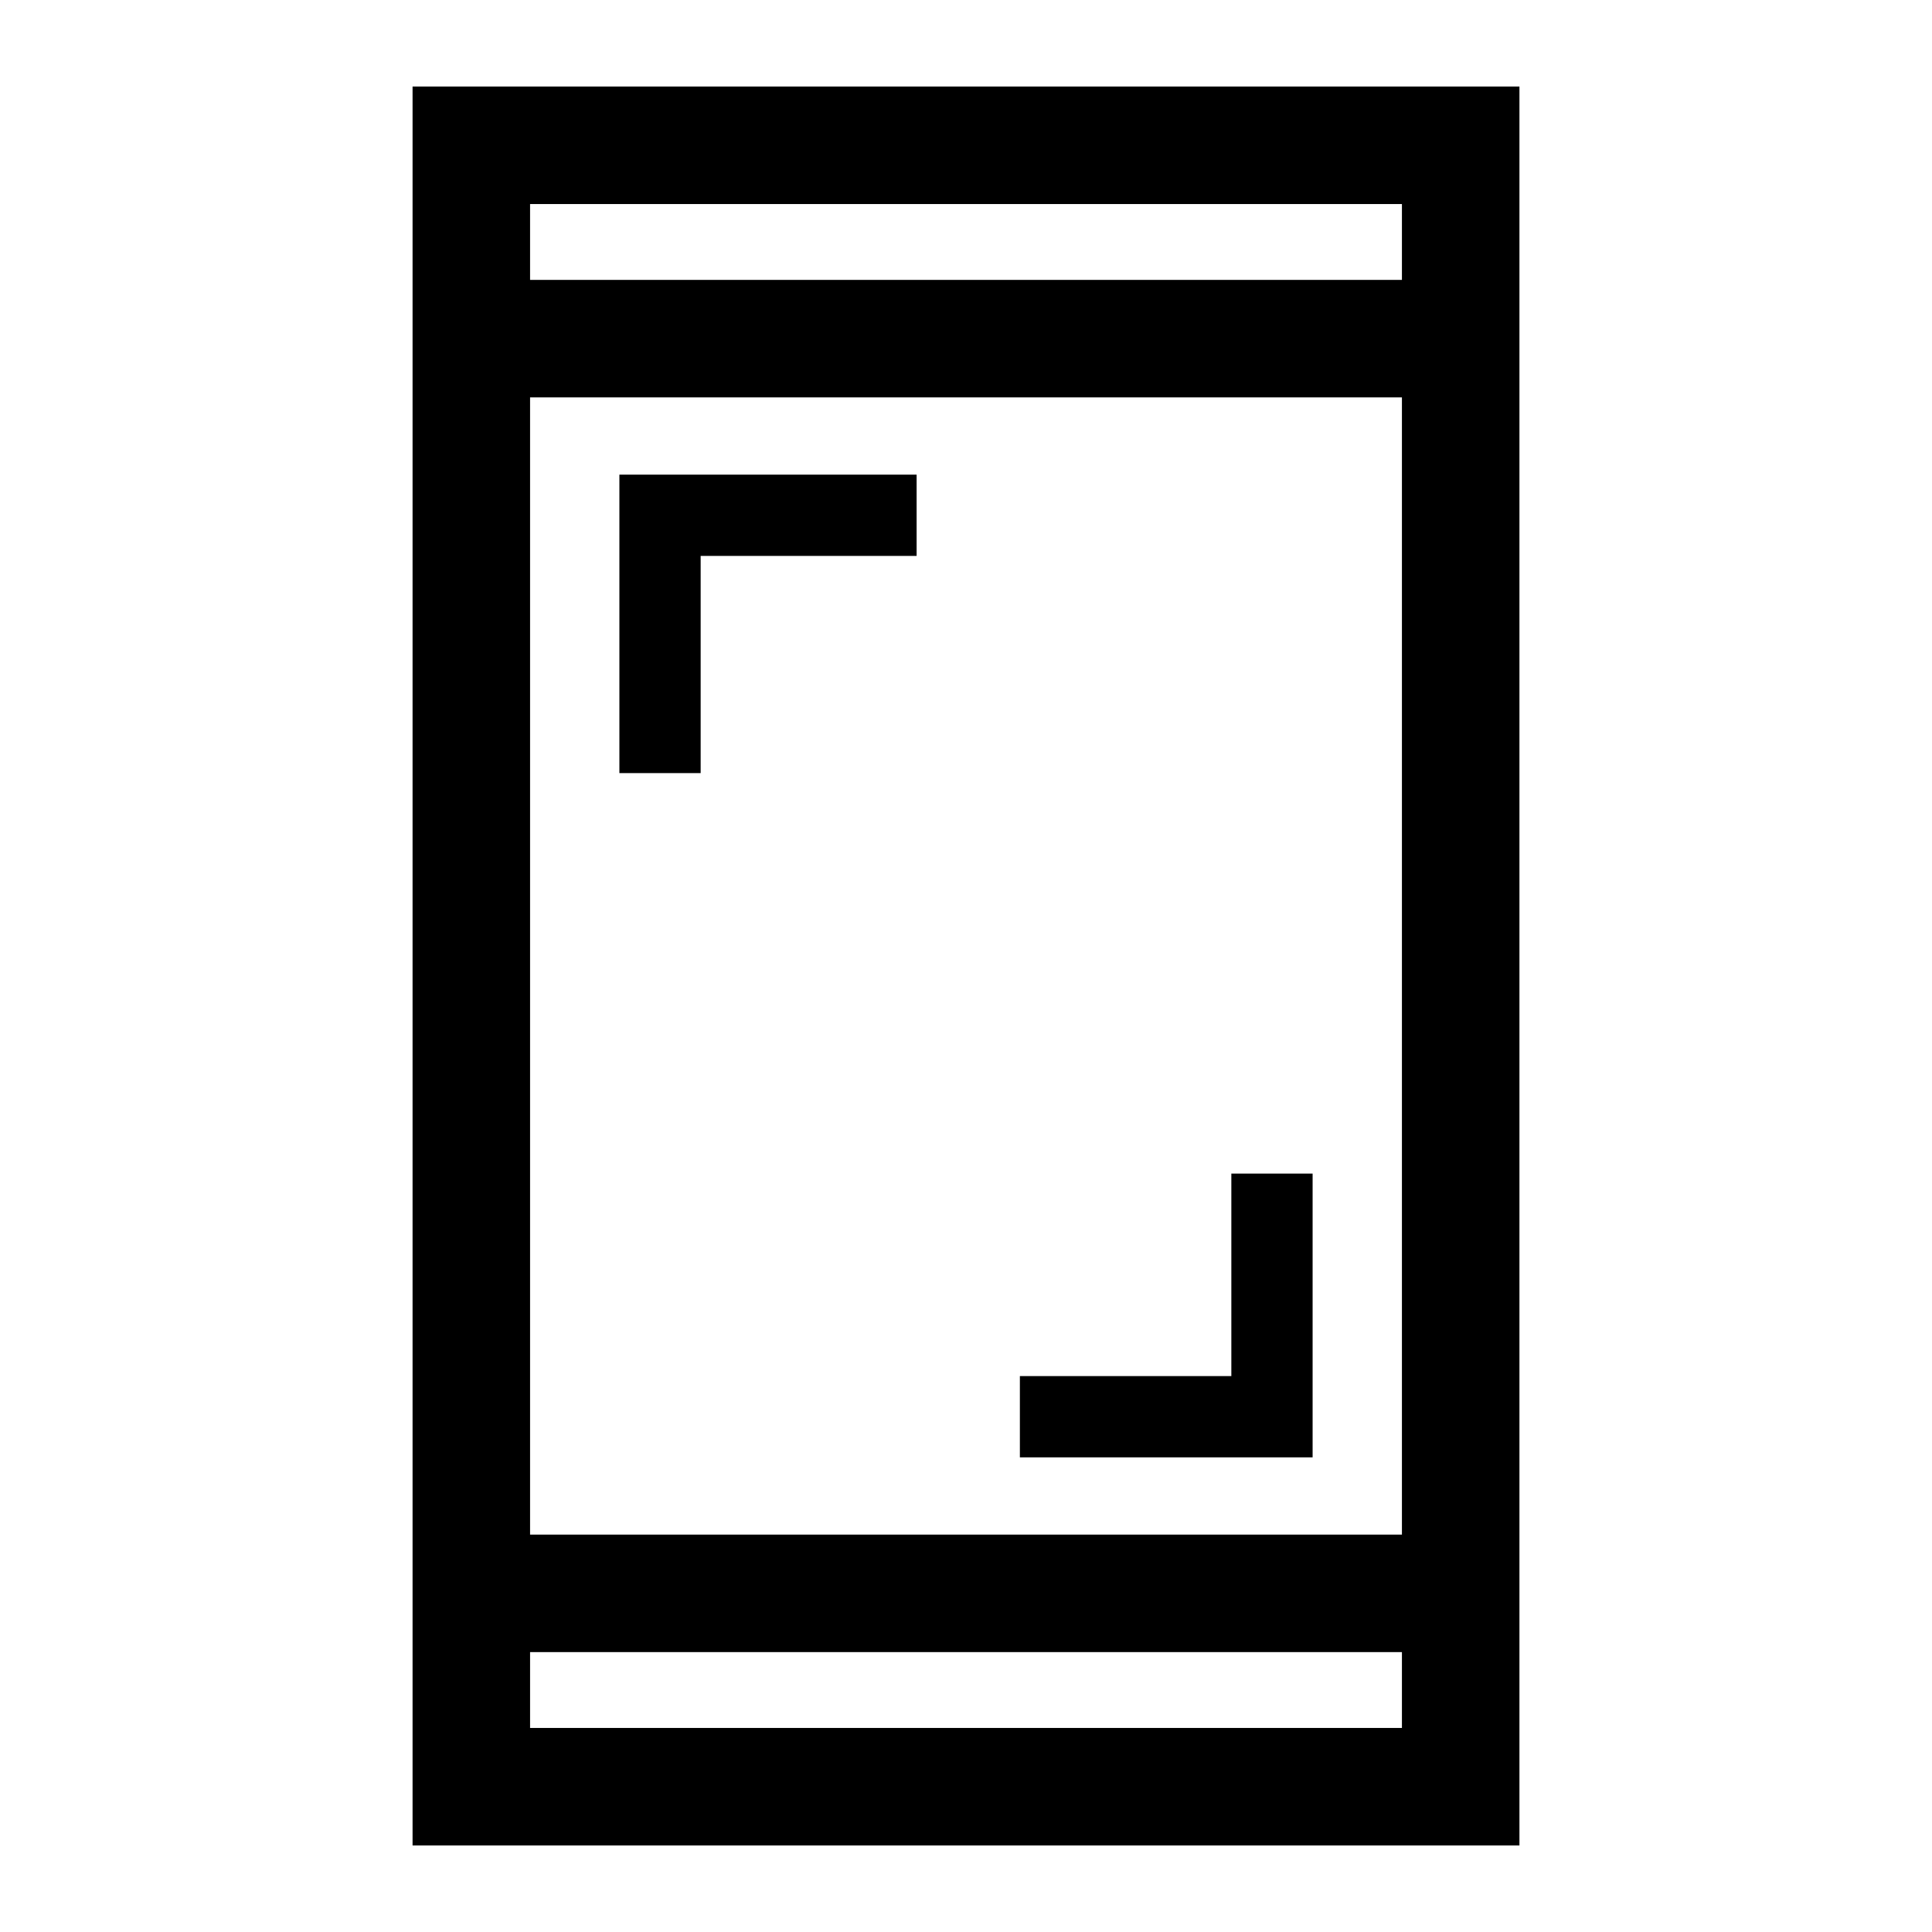 <svg xmlns="http://www.w3.org/2000/svg" height="48" viewBox="0 -960 960 960" width="48"><path d="M506.77-235.85v-40.38h105.08v-100.62h40.38v141H506.77Zm-199-340v-148.3h147.69v40.38H348.15v107.92h-40.38ZM205-43v-874h550v874H205Zm58.39-96.08v37.69h433.22v-37.69H263.39Zm0-58.38h433.22v-565.08H263.39v565.08Zm0-623.46h433.22v-37.69H263.39v37.69Zm0 0v-37.69 37.69Zm0 681.84v37.69-37.69Z"/></svg>